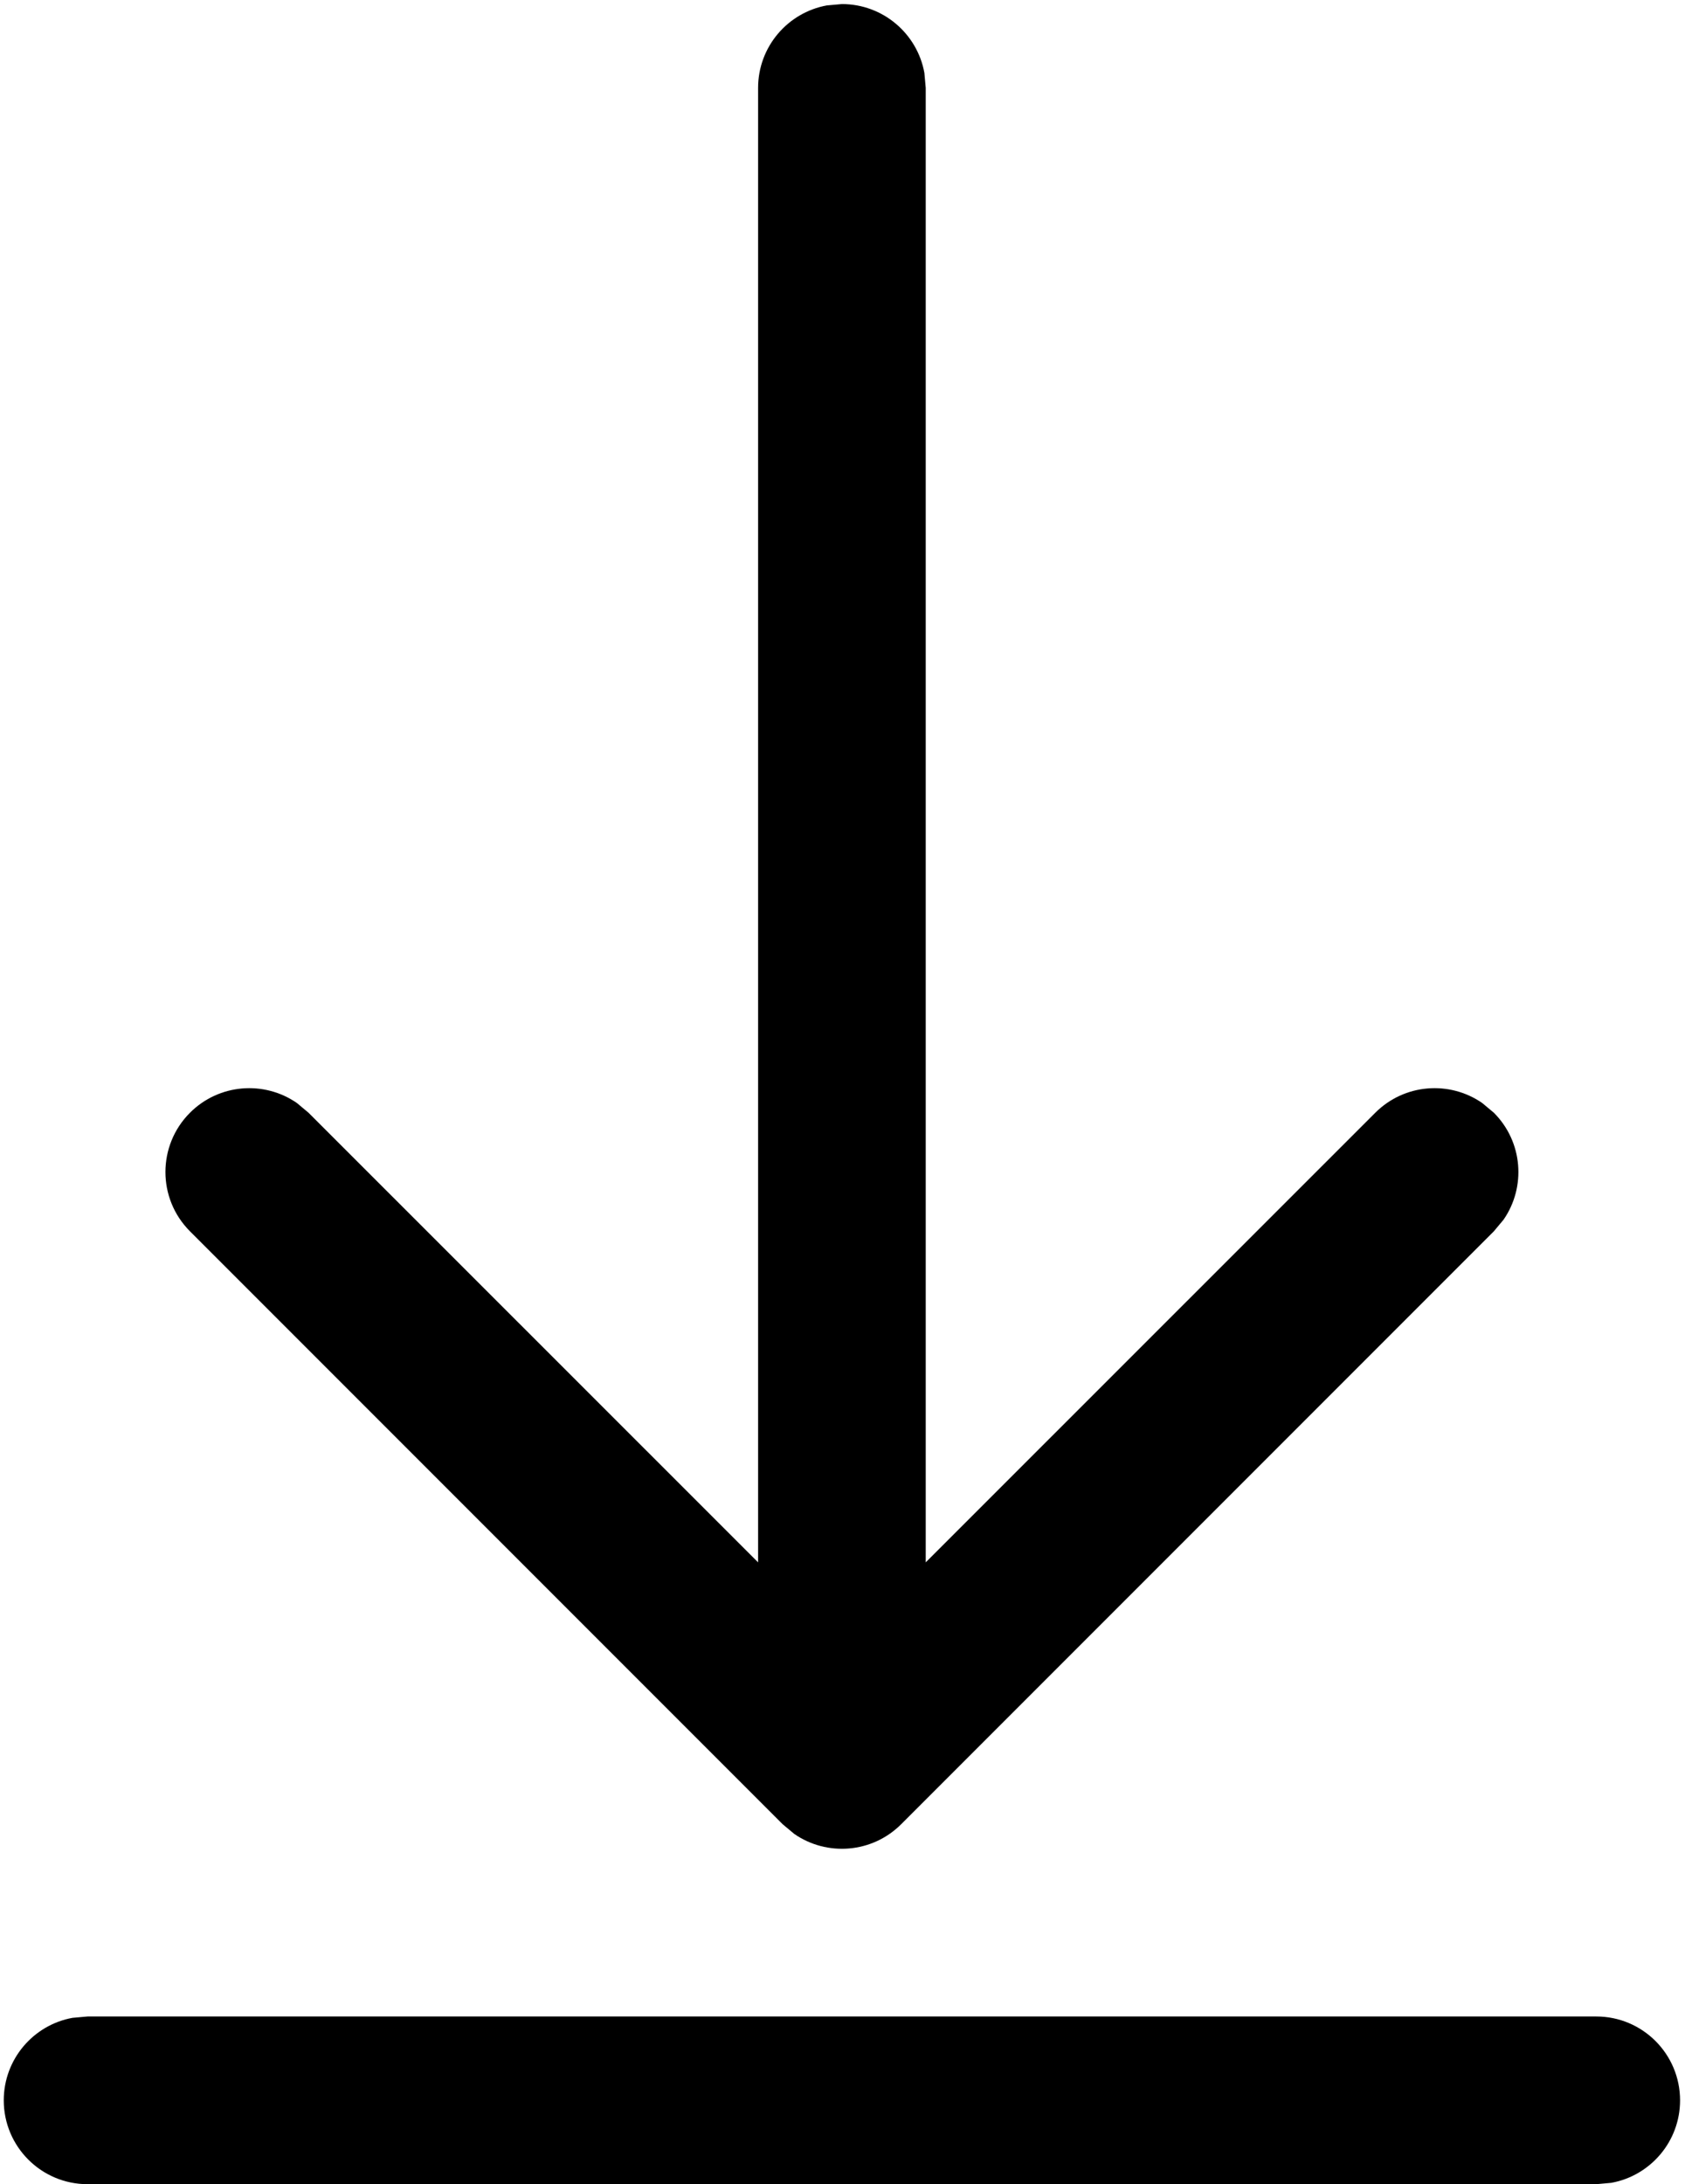 <svg width="213" height="276" viewBox="0 0 213 276" fill="none" xmlns="http://www.w3.org/2000/svg">
	<path
		d="M11.07 254.796H201.781C207.633 254.796 212.376 259.539 212.376 265.391C212.376 270.592 208.628 274.918 203.685 275.815L201.781 275.986H11.07C5.219 275.986 0.475 271.242 0.475 265.391C0.475 260.19 4.223 255.864 9.166 254.967L11.07 254.796ZM104.521 0.685L106.426 0.515C111.627 0.515 115.953 4.263 116.85 9.205L117.021 11.11V197.413L173.852 140.601C177.53 136.923 183.239 136.514 187.368 139.375L188.836 140.601C192.514 144.278 192.922 149.988 190.062 154.117L188.836 155.584L113.917 230.502C110.24 234.18 104.53 234.589 100.401 231.728L98.934 230.502L24.015 155.584C19.878 151.447 19.878 144.738 24.015 140.601C27.693 136.923 33.403 136.514 37.532 139.375L38.999 140.601L95.831 197.413V11.11C95.831 5.908 99.579 1.582 104.521 0.685Z"
		fill="#000" />
</svg>
	